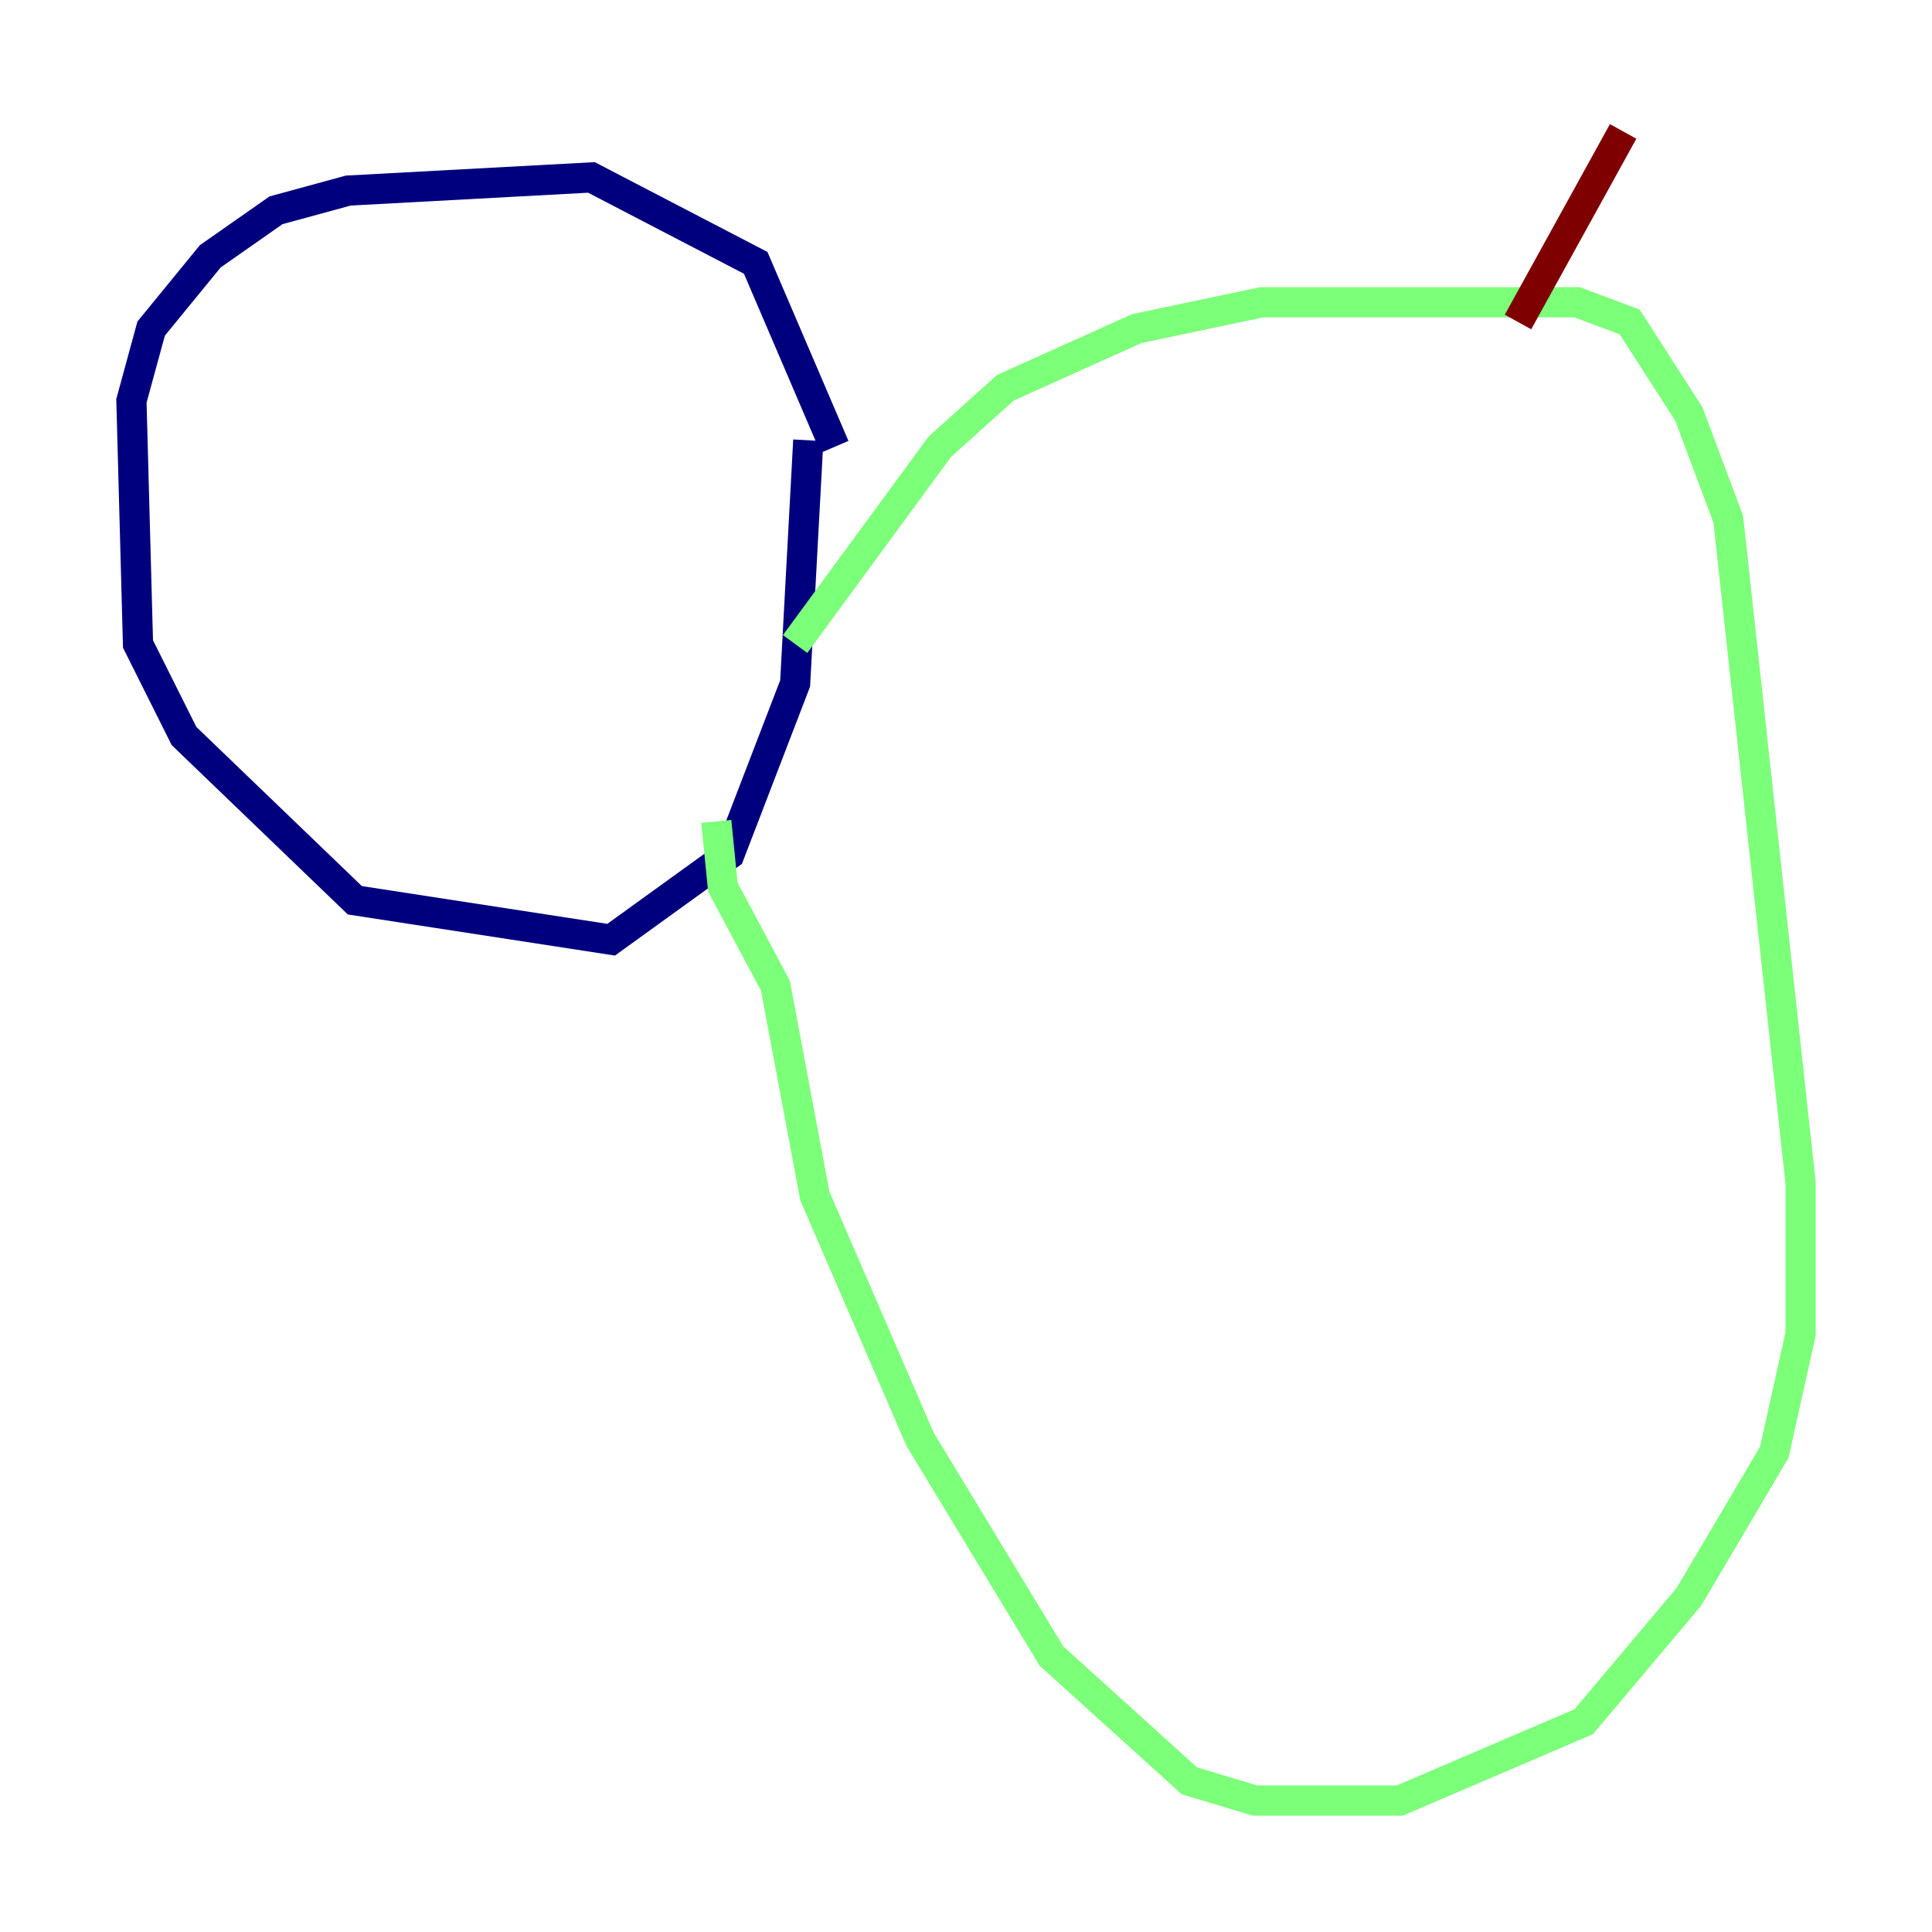 <?xml version="1.0" encoding="utf-8" ?>
<svg baseProfile="tiny" height="128" version="1.2" viewBox="0,0,128,128" width="128" xmlns="http://www.w3.org/2000/svg" xmlns:ev="http://www.w3.org/2001/xml-events" xmlns:xlink="http://www.w3.org/1999/xlink"><defs /><polyline fill="none" points="53.551,29.17 52.68,45.279 48.327,56.599 40.49,62.258 23.51,59.646 12.191,48.762 9.143,42.667 8.707,26.558 10.014,21.769 13.932,16.98 18.286,13.932 23.075,12.626 39.184,11.755 50.068,17.415 55.292,29.605" stroke="#00007f" stroke-width="2" /><polyline fill="none" points="52.68,42.667 62.258,29.605 66.612,25.687 75.32,21.769 83.592,20.027 104.49,20.027 107.973,21.333 111.891,27.429 114.503,34.395 119.293,78.367 119.293,88.381 117.551,96.218 111.891,105.796 104.925,114.068 92.735,119.293 83.156,119.293 78.803,117.986 69.66,109.714 60.952,95.347 53.986,79.238 51.374,65.306 47.891,58.776 47.456,54.422" stroke="#7cff79" stroke-width="2" /><polyline fill="none" points="100.571,21.333 107.537,8.707" stroke="#7f0000" stroke-width="2" /></svg>